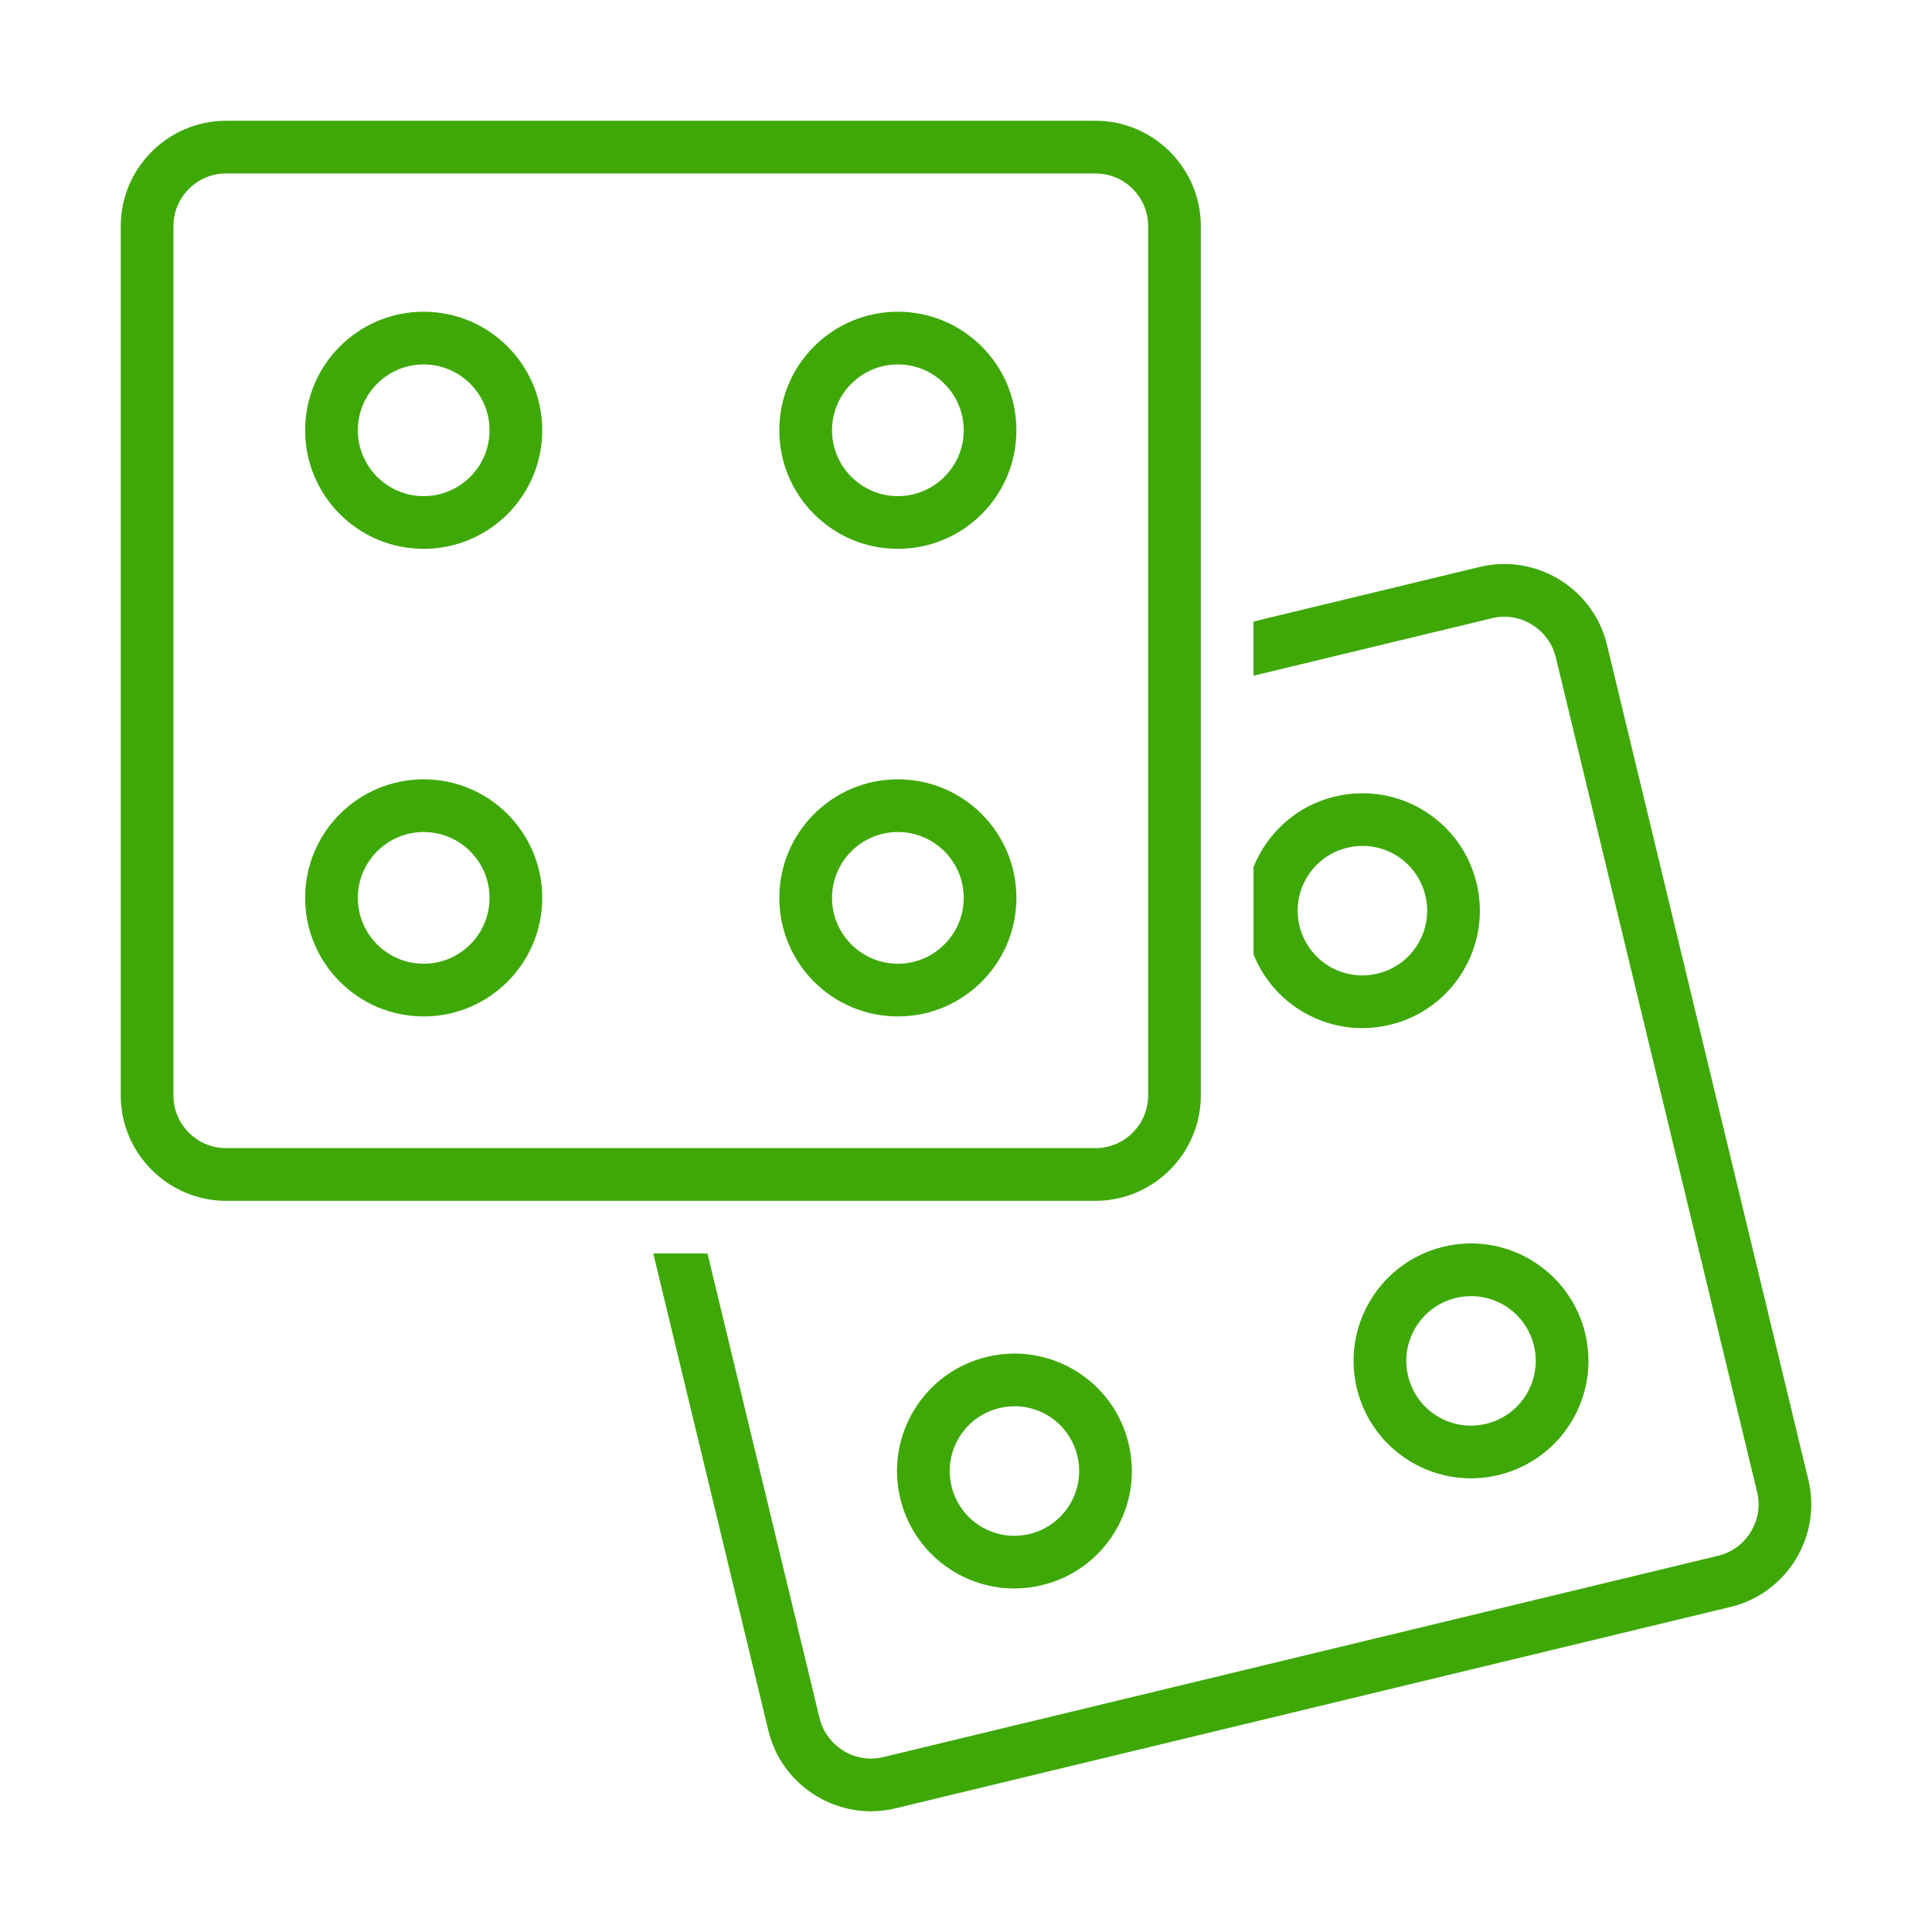 <svg width="80" height="80" viewBox="0 0 80 80" fill="none" xmlns="http://www.w3.org/2000/svg">
<path d="M42.01 56.048C41.632 56.048 41.248 56.093 40.866 56.185C38.256 56.815 36.65 59.441 37.279 62.051C37.817 64.279 39.807 65.775 42.002 65.775C42.38 65.775 42.763 65.731 43.146 65.638C45.756 65.008 47.362 62.382 46.732 59.772C46.195 57.544 44.204 56.048 42.01 56.048ZM42.635 63.518C42.426 63.568 42.213 63.594 42.002 63.594C40.762 63.594 39.691 62.749 39.4 61.54C39.054 60.103 39.941 58.653 41.377 58.306C41.586 58.255 41.799 58.231 42.01 58.23C43.25 58.23 44.32 59.075 44.611 60.283C44.958 61.72 44.071 63.171 42.635 63.518Z" fill="#3DA806"/>
<path d="M56.185 57.492C56.723 59.719 58.713 61.215 60.907 61.215C61.285 61.215 61.668 61.17 62.051 61.078C64.662 60.448 66.267 57.822 65.638 55.211C65.1 52.984 63.109 51.488 60.915 51.488C60.538 51.488 60.154 51.532 59.771 51.624C57.161 52.255 55.555 54.881 56.185 57.492ZM60.916 53.67C62.155 53.67 63.226 54.515 63.518 55.723C63.864 57.16 62.977 58.611 61.54 58.957C61.331 59.008 61.119 59.033 60.908 59.033C59.668 59.033 58.597 58.188 58.306 56.98C57.96 55.543 58.846 54.092 60.283 53.746C60.491 53.695 60.705 53.67 60.916 53.67Z" fill="#3DA806"/>
<path d="M56.411 42.572C56.788 42.572 57.172 42.527 57.555 42.435C60.165 41.806 61.771 39.179 61.142 36.569C60.604 34.342 58.614 32.846 56.42 32.846C56.042 32.846 55.658 32.89 55.275 32.983C53.686 33.365 52.473 34.491 51.906 35.901V39.518C52.646 41.369 54.445 42.572 56.411 42.572H56.411ZM54.128 36.311C54.502 35.7 55.091 35.271 55.787 35.103C55.996 35.052 56.209 35.027 56.42 35.027C57.66 35.027 58.73 35.871 59.021 37.08C59.189 37.776 59.076 38.496 58.702 39.107C58.328 39.717 57.74 40.146 57.043 40.314C56.834 40.364 56.622 40.39 56.411 40.39C55.171 40.39 54.101 39.545 53.809 38.337C53.641 37.641 53.754 36.921 54.128 36.311Z" fill="#3DA806"/>
<path d="M74.88 61.275L66.54 26.694C66.059 24.702 64.261 23.354 62.293 23.354C61.957 23.354 61.615 23.394 61.275 23.475L51.905 25.736V27.98L61.787 25.597C61.953 25.556 62.123 25.536 62.293 25.536C63.291 25.536 64.186 26.238 64.419 27.206L72.759 61.787C72.895 62.348 72.801 62.933 72.495 63.433C72.189 63.933 71.711 64.284 71.15 64.419L36.569 72.759C36.402 72.799 36.232 72.82 36.063 72.82C35.064 72.82 34.17 72.117 33.937 71.15L29.296 51.904H27.051L31.816 71.66C32.297 73.653 34.095 75 36.063 75C36.4 75 36.741 74.961 37.081 74.879L71.662 66.539C73.995 65.976 75.444 63.607 74.88 61.274L74.88 61.275Z" fill="#3DA806"/>
<path d="M49.724 45.36V9.363C49.724 6.963 47.76 5 45.36 5H9.363C6.963 5 5 6.963 5 9.363V45.36C5 47.76 6.963 49.724 9.363 49.724H45.36C47.76 49.724 49.724 47.76 49.724 45.36ZM7.182 45.36V9.363C7.182 8.16 8.16 7.182 9.363 7.182H45.36C46.564 7.182 47.542 8.16 47.542 9.363V45.36C47.542 46.564 46.564 47.542 45.36 47.542H9.363C8.16 47.542 7.182 46.564 7.182 45.36Z" fill="#3DA806"/>
<path d="M17.544 12.908C14.833 12.908 12.635 15.106 12.635 17.817C12.635 20.528 14.833 22.726 17.544 22.726C20.255 22.726 22.453 20.528 22.453 17.817C22.453 15.106 20.255 12.908 17.544 12.908ZM17.544 20.544C16.04 20.544 14.817 19.321 14.817 17.817C14.817 16.313 16.04 15.09 17.544 15.09C19.048 15.09 20.271 16.313 20.271 17.817C20.271 19.321 19.048 20.544 17.544 20.544Z" fill="#3DA806"/>
<path d="M37.179 12.908C34.468 12.908 32.27 15.106 32.27 17.817C32.27 20.528 34.468 22.726 37.179 22.726C39.89 22.726 42.087 20.528 42.087 17.817C42.087 15.106 39.89 12.908 37.179 12.908ZM37.179 20.544C35.675 20.544 34.452 19.321 34.452 17.817C34.452 16.313 35.675 15.09 37.179 15.09C38.682 15.09 39.906 16.313 39.906 17.817C39.906 19.321 38.682 20.544 37.179 20.544Z" fill="#3DA806"/>
<path d="M17.544 32.27C14.833 32.27 12.635 34.468 12.635 37.179C12.635 39.89 14.833 42.088 17.544 42.088C20.255 42.088 22.453 39.89 22.453 37.179C22.453 34.468 20.255 32.27 17.544 32.27ZM17.544 39.906C16.04 39.906 14.817 38.683 14.817 37.179C14.817 35.675 16.04 34.452 17.544 34.452C19.048 34.452 20.271 35.675 20.271 37.179C20.271 38.683 19.048 39.906 17.544 39.906Z" fill="#3DA806"/>
<path d="M37.179 32.27C34.468 32.27 32.27 34.468 32.27 37.179C32.27 39.89 34.468 42.088 37.179 42.088C39.89 42.088 42.087 39.89 42.087 37.179C42.087 34.468 39.89 32.27 37.179 32.27ZM37.179 39.906C35.675 39.906 34.452 38.683 34.452 37.179C34.452 35.675 35.675 34.452 37.179 34.452C38.682 34.452 39.906 35.675 39.906 37.179C39.906 38.683 38.682 39.906 37.179 39.906Z" fill="#3DA806"/>
</svg>
